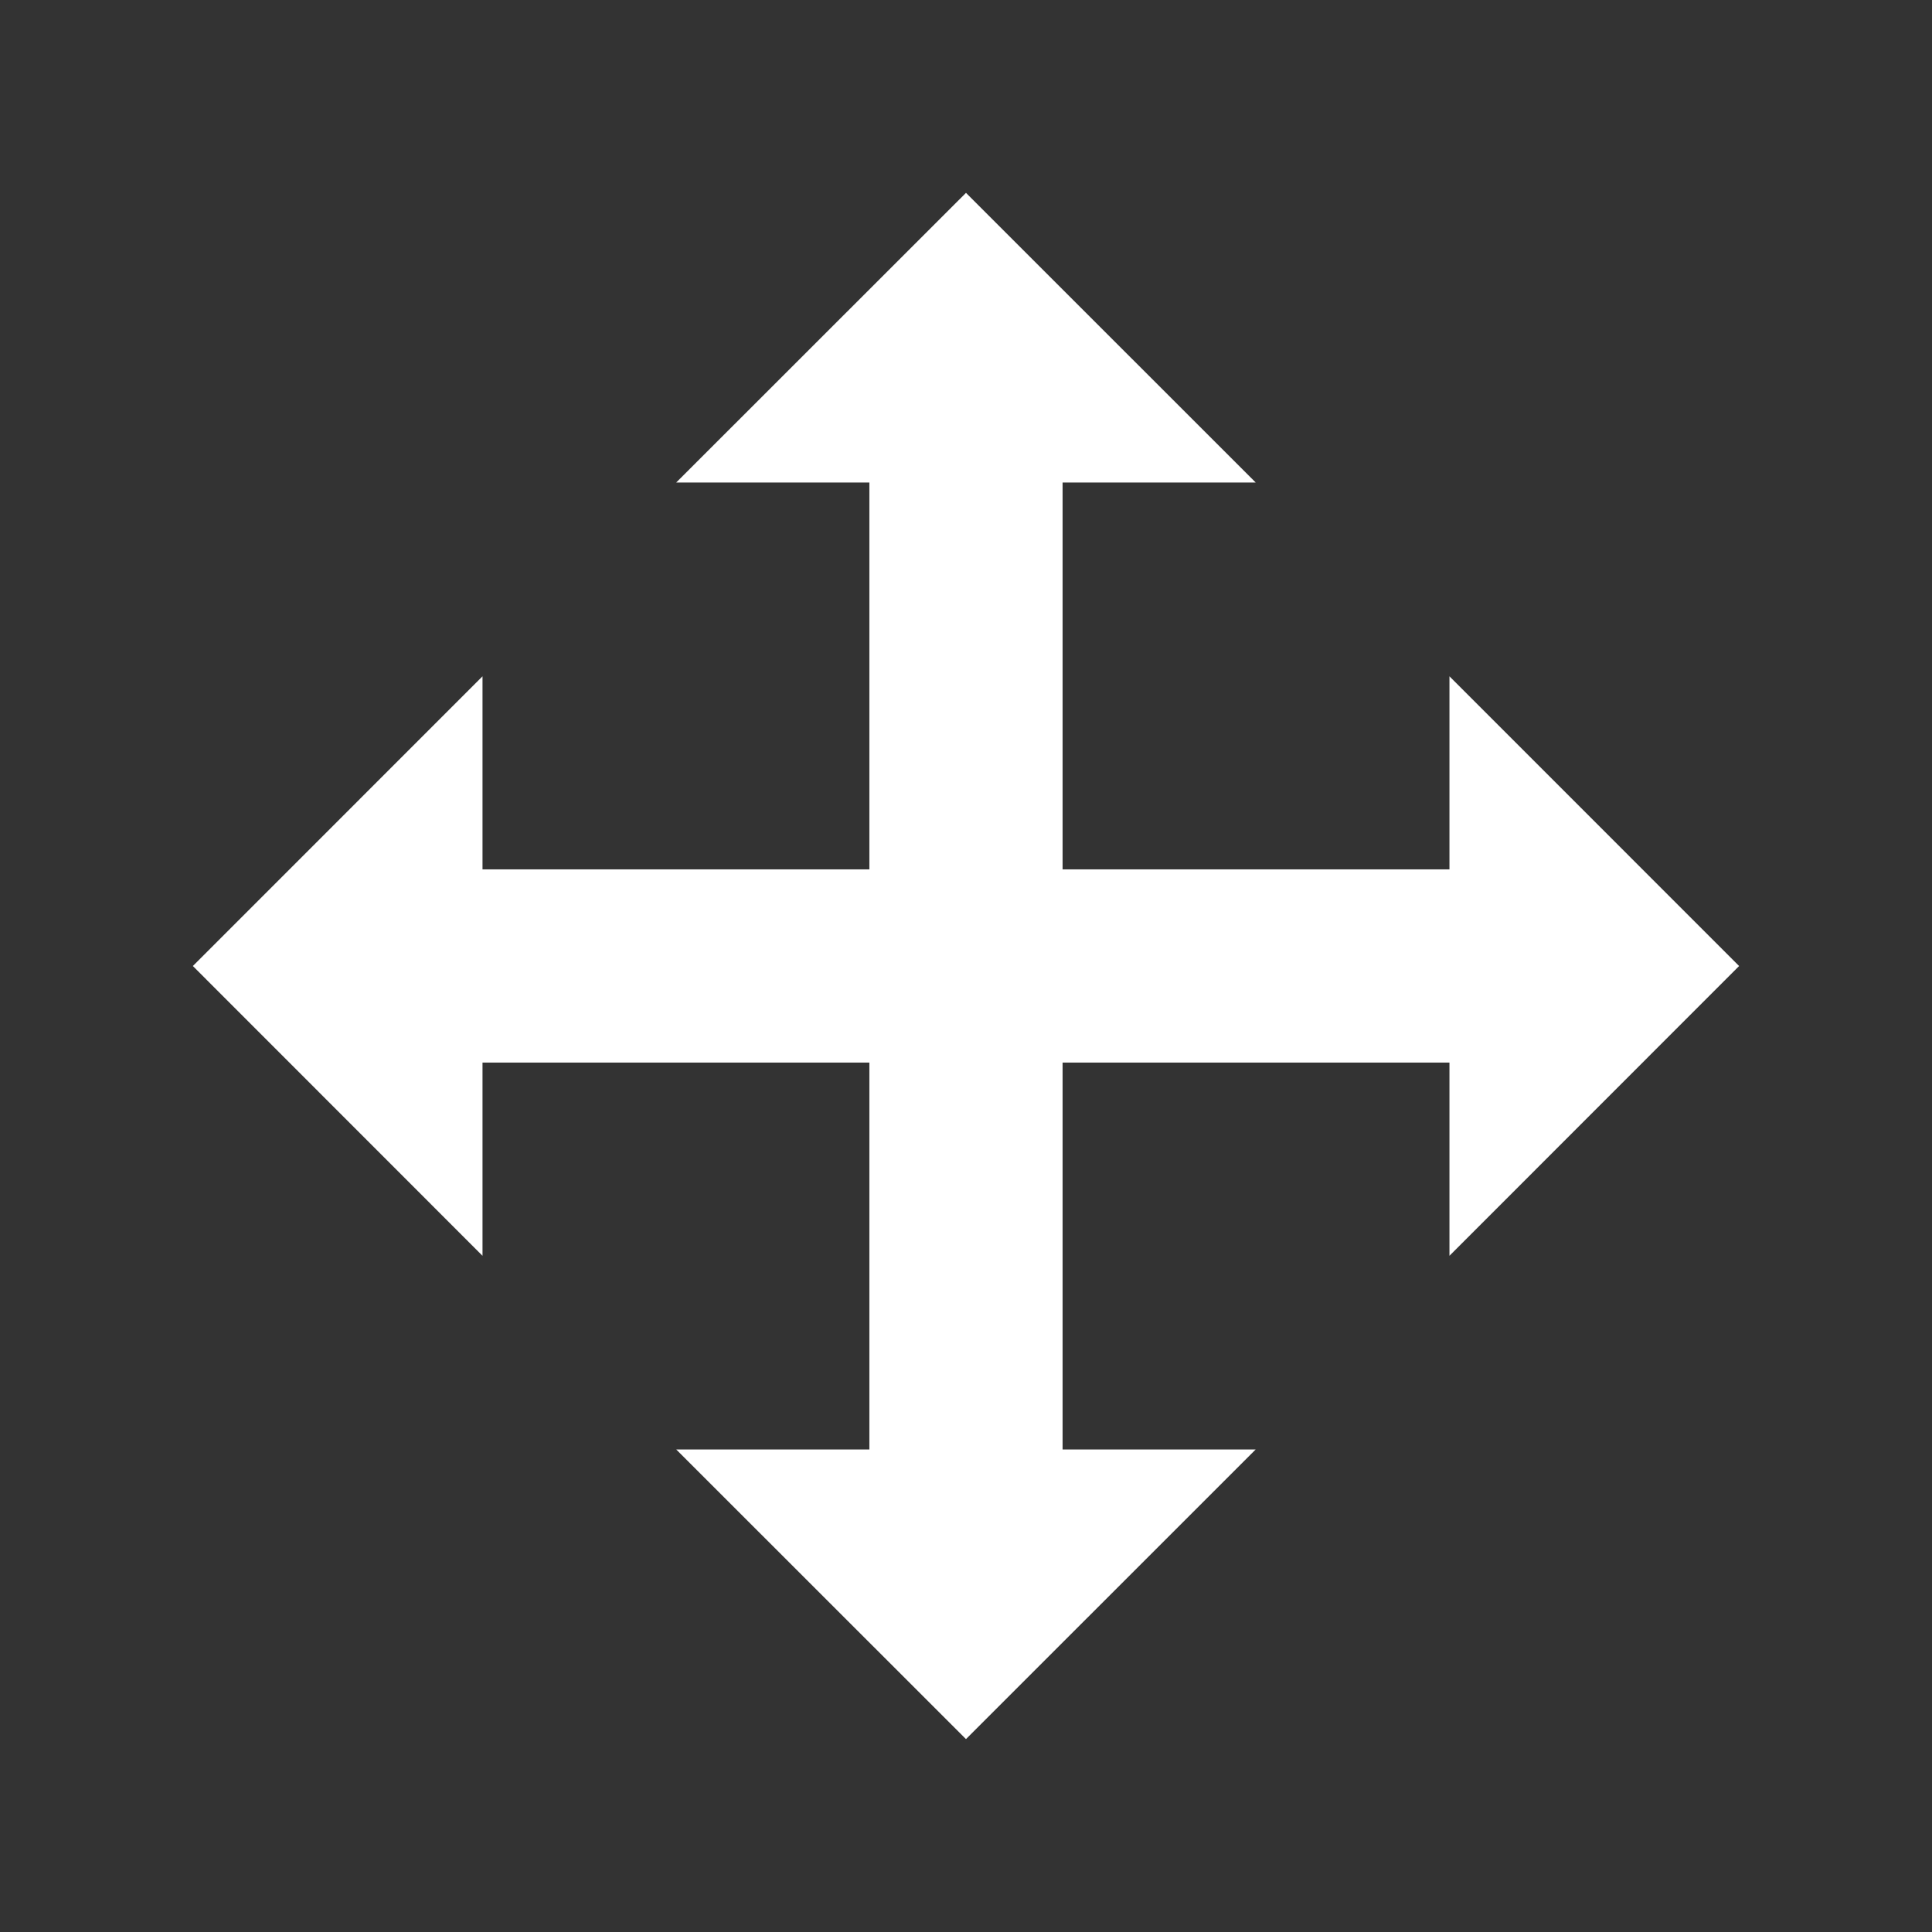 <?xml version="1.0" encoding="UTF-8" standalone="no"?>
<svg
   xmlns:dc="http://purl.org/dc/elements/1.1/"
   xmlns:cc="http://creativecommons.org/ns#"
   xmlns:rdf="http://www.w3.org/1999/02/22-rdf-syntax-ns#"
   xmlns:svg="http://www.w3.org/2000/svg"
   xmlns="http://www.w3.org/2000/svg"
   xmlns:sodipodi="http://sodipodi.sourceforge.net/DTD/sodipodi-0.dtd"
   xmlns:inkscape="http://www.inkscape.org/namespaces/inkscape"
   width="200"
   height="200"
   viewBox="0 0 52.917 52.917"
   version="1.1"
   id="svg8"
   inkscape:export-filename="C:\Users\rhann\Desktop\Modules\Complete or Being Worked on\Number Cruncher Module\Assets\Symbols\Magnitude.png"
   inkscape:export-xdpi="96"
   inkscape:export-ydpi="96"
   inkscape:version="1.0 (4035a4fb49, 2020-05-01)"
   sodipodi:docname="magnitude.svg">
  <rect x="0" y="0" width="52.917" height="52.917" fill="#333333" stroke="none"/>
  <defs
     id="defs2" />
  <sodipodi:namedview
     inkscape:snap-smooth-nodes="true"
     inkscape:snap-midpoints="false"
     id="base"
     pagecolor="#ffffff"
     bordercolor="#666666"
     borderopacity="1.0"
     inkscape:pageopacity="0"
     inkscape:pageshadow="2"
     inkscape:zoom="2.9375"
     inkscape:cx="112.36661"
     inkscape:cy="143.0818"
     inkscape:document-units="mm"
     inkscape:current-layer="layer1"
     inkscape:document-rotation="0"
     showgrid="true"
     units="px"
     inkscape:snap-page="true"
     inkscape:pagecheckerboard="true"
     inkscape:window-width="1920"
     inkscape:window-height="1027"
     inkscape:window-x="-8"
     inkscape:window-y="-8"
     inkscape:window-maximized="1"
     inkscape:snap-bbox="true"
     inkscape:bbox-nodes="false"
     inkscape:snap-bbox-edge-midpoints="false"
     inkscape:object-paths="false"
     inkscape:snap-grids="true">
    <inkscape:grid
       type="xygrid"
       id="grid902"
       empspacing="5"
       spacingx="2.646"
       spacingy="2.646" />
  </sodipodi:namedview>
  <g
     inkscape:label="Layer 1"
     inkscape:groupmode="layer"
     id="layer1">
    <rect
       style="font-variation-settings:normal;opacity:1;vector-effect:none;fill:#ffffff;fill-opacity:1;fill-rule:evenodd;stroke:none;stroke-width:0.529;stroke-linecap:butt;stroke-linejoin:miter;stroke-miterlimit:4;stroke-dasharray:none;stroke-dashoffset:0;stroke-opacity:1;stop-color:#000000;stop-opacity:1"
       id="rect952"
       width="31.75"
       height="5.292"
       x="10.583"
       y="23.812" />
    <path
       sodipodi:type="star"
       style="fill:#ffffff;fill-opacity:1;stroke:none;stroke-width:4.495;stroke-linecap:butt;stroke-miterlimit:4;stroke-dasharray:none;stroke-opacity:1;stop-color:#000000"
       id="path954"
       sodipodi:sides="3"
       sodipodi:cx="7.9375"
       sodipodi:cy="26.458332"
       sodipodi:r1="5.9162631"
       sodipodi:r2="2.9581316"
       sodipodi:arg1="0.52359878"
       sodipodi:arg2="1.5707963"
       inkscape:flatsided="true"
       inkscape:rounded="0"
       inkscape:randomized="0"
       d="m 13.061,29.416 -10.247,0 L 7.938,20.542 Z"
       transform="matrix(0,-1.549,0.894,0,-13.082,38.755)"
       inkscape:transform-center-x="1.3229166" />
    <path
       inkscape:transform-center-x="-1.3229167"
       transform="matrix(0,-1.549,-0.894,0,65.998,38.755)"
       d="m 13.061,29.416 -10.247,0 L 7.938,20.542 Z"
       inkscape:randomized="0"
       inkscape:rounded="0"
       inkscape:flatsided="true"
       sodipodi:arg2="1.5707963"
       sodipodi:arg1="0.52359878"
       sodipodi:r2="2.9581316"
       sodipodi:r1="5.9162631"
       sodipodi:cy="26.458332"
       sodipodi:cx="7.9375"
       sodipodi:sides="3"
       id="path833"
       style="fill:#ffffff;fill-opacity:1;stroke:none;stroke-width:4.495;stroke-linecap:butt;stroke-miterlimit:4;stroke-dasharray:none;stroke-opacity:1;stop-color:#000000"
       sodipodi:type="star" />
    <rect
       transform="rotate(90)"
       y="-29.104"
       x="10.583"
       height="5.292"
       width="31.75"
       id="rect835"
       style="font-variation-settings:normal;opacity:1;vector-effect:none;fill:#ffffff;fill-opacity:1;fill-rule:evenodd;stroke:none;stroke-width:0.529;stroke-linecap:butt;stroke-linejoin:miter;stroke-miterlimit:4;stroke-dasharray:none;stroke-dashoffset:0;stroke-opacity:1;stop-color:#000000;stop-opacity:1" />
    <path
       inkscape:transform-center-y="-1.3229164"
       transform="matrix(1.549,0,0,0.894,14.162,-13.082)"
       d="m 13.061,29.416 -10.247,0 L 7.938,20.542 Z"
       inkscape:randomized="0"
       inkscape:rounded="0"
       inkscape:flatsided="true"
       sodipodi:arg2="1.5707963"
       sodipodi:arg1="0.52359878"
       sodipodi:r2="2.9581316"
       sodipodi:r1="5.9162631"
       sodipodi:cy="26.458332"
       sodipodi:cx="7.9375"
       sodipodi:sides="3"
       id="path837"
       style="fill:#ffffff;fill-opacity:1;stroke:none;stroke-width:4.495;stroke-linecap:butt;stroke-miterlimit:4;stroke-dasharray:none;stroke-opacity:1;stop-color:#000000"
       sodipodi:type="star" />
    <path
       inkscape:transform-center-y="1.3229169"
       sodipodi:type="star"
       style="fill:#ffffff;fill-opacity:1;stroke:none;stroke-width:4.495;stroke-linecap:butt;stroke-miterlimit:4;stroke-dasharray:none;stroke-opacity:1;stop-color:#000000"
       id="path839"
       sodipodi:sides="3"
       sodipodi:cx="7.9375"
       sodipodi:cy="26.458332"
       sodipodi:r1="5.9162631"
       sodipodi:r2="2.9581316"
       sodipodi:arg1="0.52359878"
       sodipodi:arg2="1.5707963"
       inkscape:flatsided="true"
       inkscape:rounded="0"
       inkscape:randomized="0"
       d="m 13.061,29.416 -10.247,0 L 7.938,20.542 Z"
       transform="matrix(1.549,0,0,-0.894,14.162,65.998)" />
  </g>
</svg>
